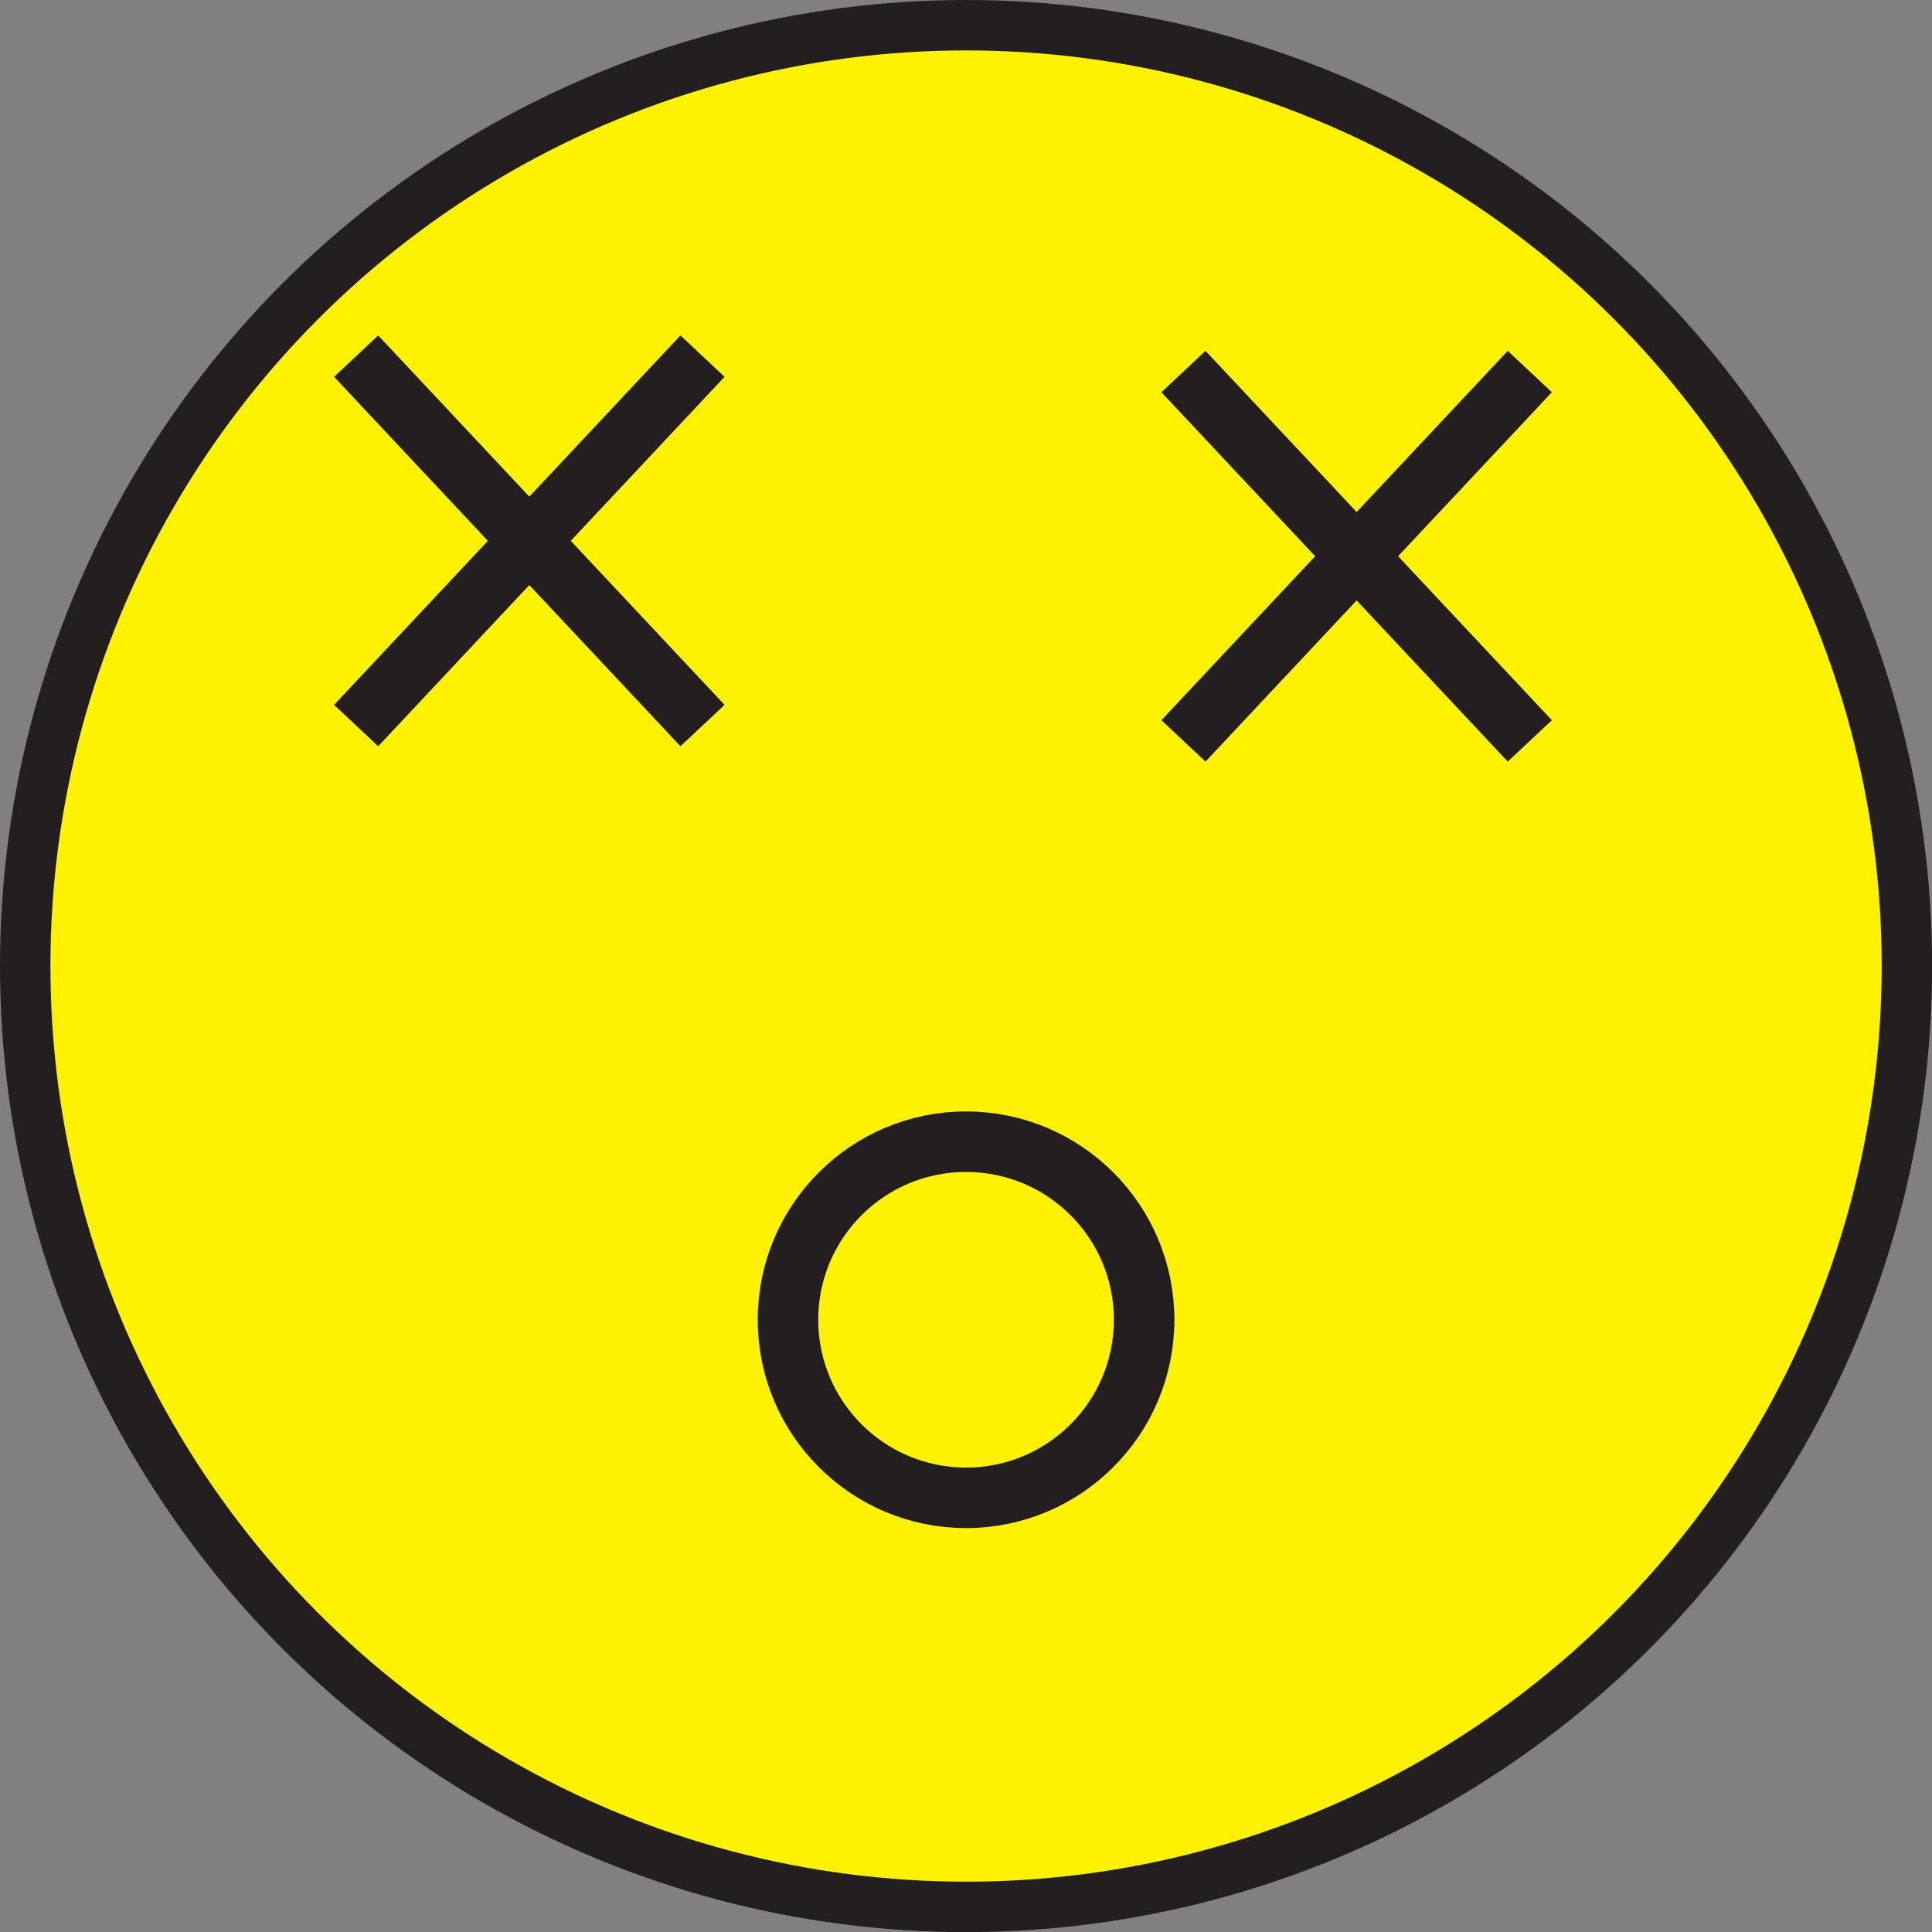 <svg id="Layer_1" data-name="Layer 1" xmlns="http://www.w3.org/2000/svg" viewBox="0 0 191.61 191.61"><rect x="0" y="0" width="191.61" height="191.61" fill="#808080" stroke="none"/><defs><style>.cls-1{fill:#fff200;stroke-width:5px;}.cls-1,.cls-2{stroke:#231f20;stroke-miterlimit:10;}.cls-2{fill:none;stroke-width:6px;}</style></defs><circle class="cls-1" cx="95.81" cy="95.81" r="93.31"/><line class="cls-2" x1="69.67" y1="35.32" x2="35.32" y2="71.96"/><line class="cls-2" x1="35.32" y1="35.32" x2="69.67" y2="71.96"/><line class="cls-2" x1="151.72" y1="36.85" x2="117.37" y2="73.48"/><line class="cls-2" x1="117.37" y1="36.85" x2="151.72" y2="73.48"/><circle class="cls-2" cx="95.81" cy="130.89" r="17.66"/></svg>